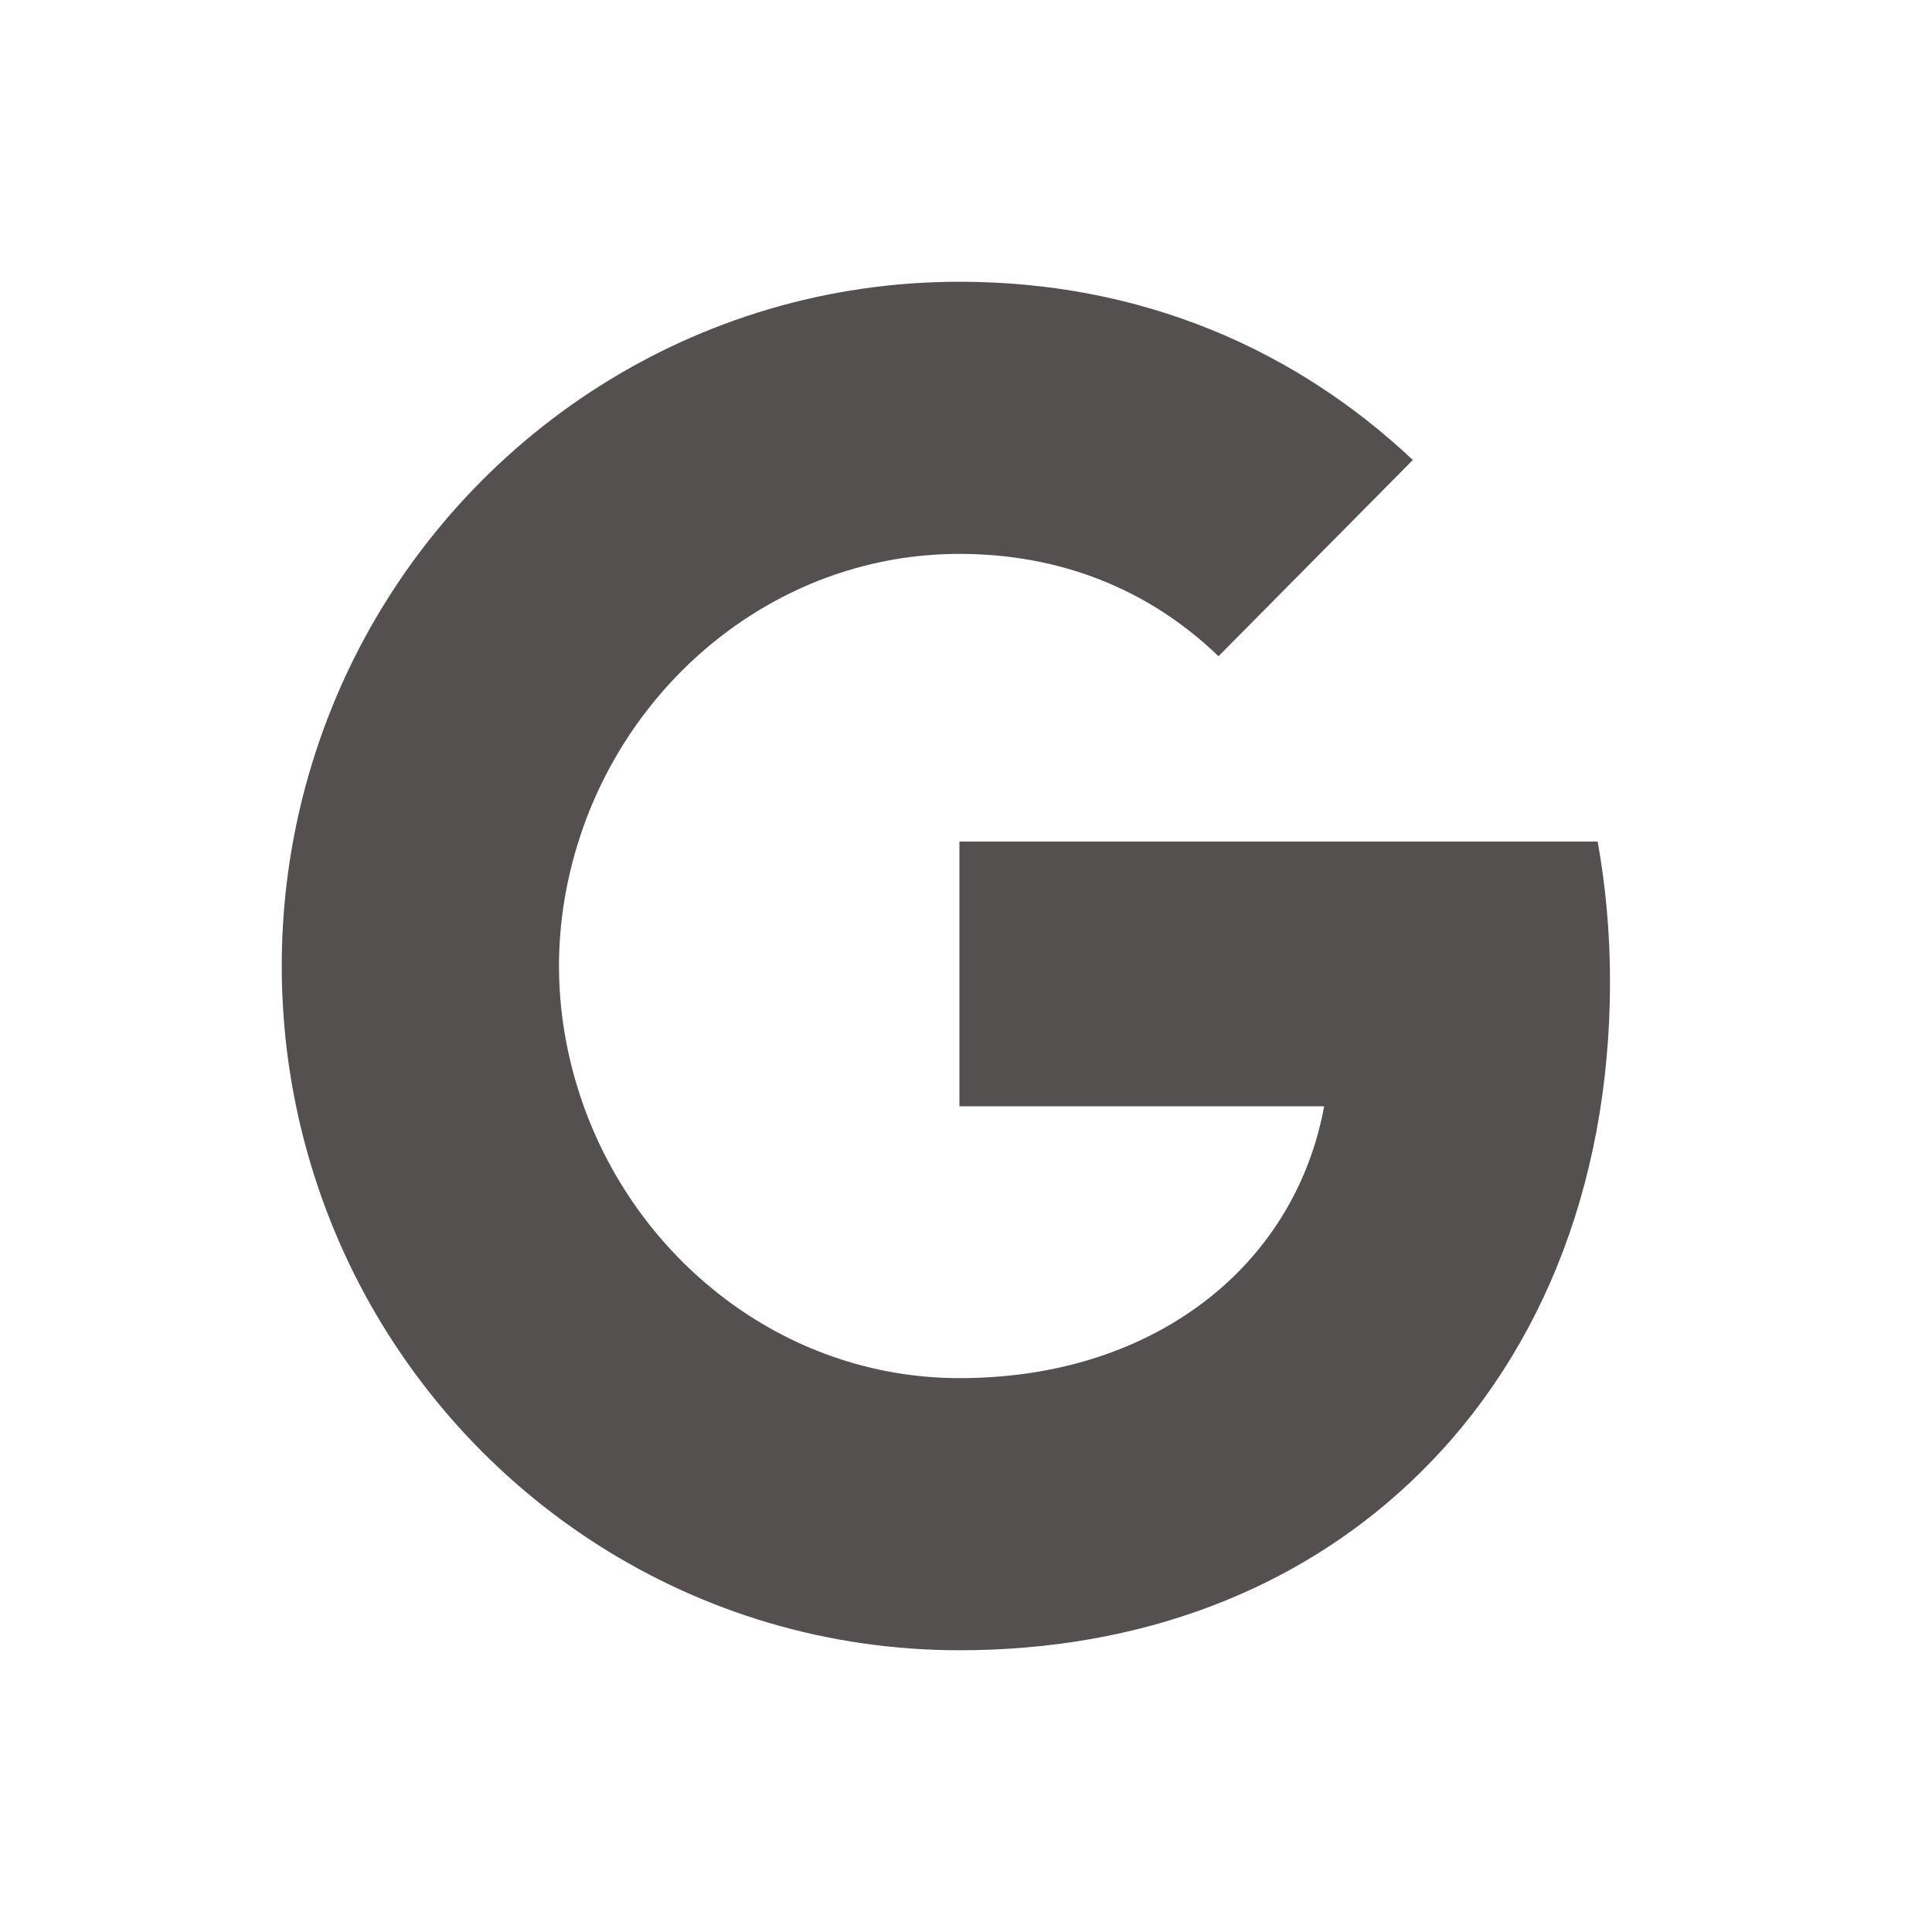 <svg width="48" height="48" viewBox="0 0 48 48" fill="none" xmlns="http://www.w3.org/2000/svg">
<path d="M30.273 16.304C28.528 14.619 26.309 13.761 23.837 13.761C19.451 13.761 15.74 16.752 14.416 20.77C14.079 21.79 13.888 22.88 13.888 24C13.888 25.12 14.079 26.21 14.416 27.23C15.74 31.248 19.451 34.239 23.837 34.239C26.102 34.239 28.031 33.636 29.538 32.616C31.321 31.41 32.508 29.61 32.898 27.485H23.837V20.909H39.694C39.893 22.022 40 23.181 40 24.386C40 29.564 38.163 33.922 34.98 36.881C32.194 39.478 28.383 41 23.837 41C17.255 41 11.561 37.191 8.791 31.635C7.651 29.34 7 26.743 7 24C7 21.257 7.651 18.66 8.791 16.366C11.561 10.81 17.255 7 23.837 7C28.375 7 32.186 8.685 35.102 11.428L30.273 16.304Z" fill="#545050"/>
</svg>
